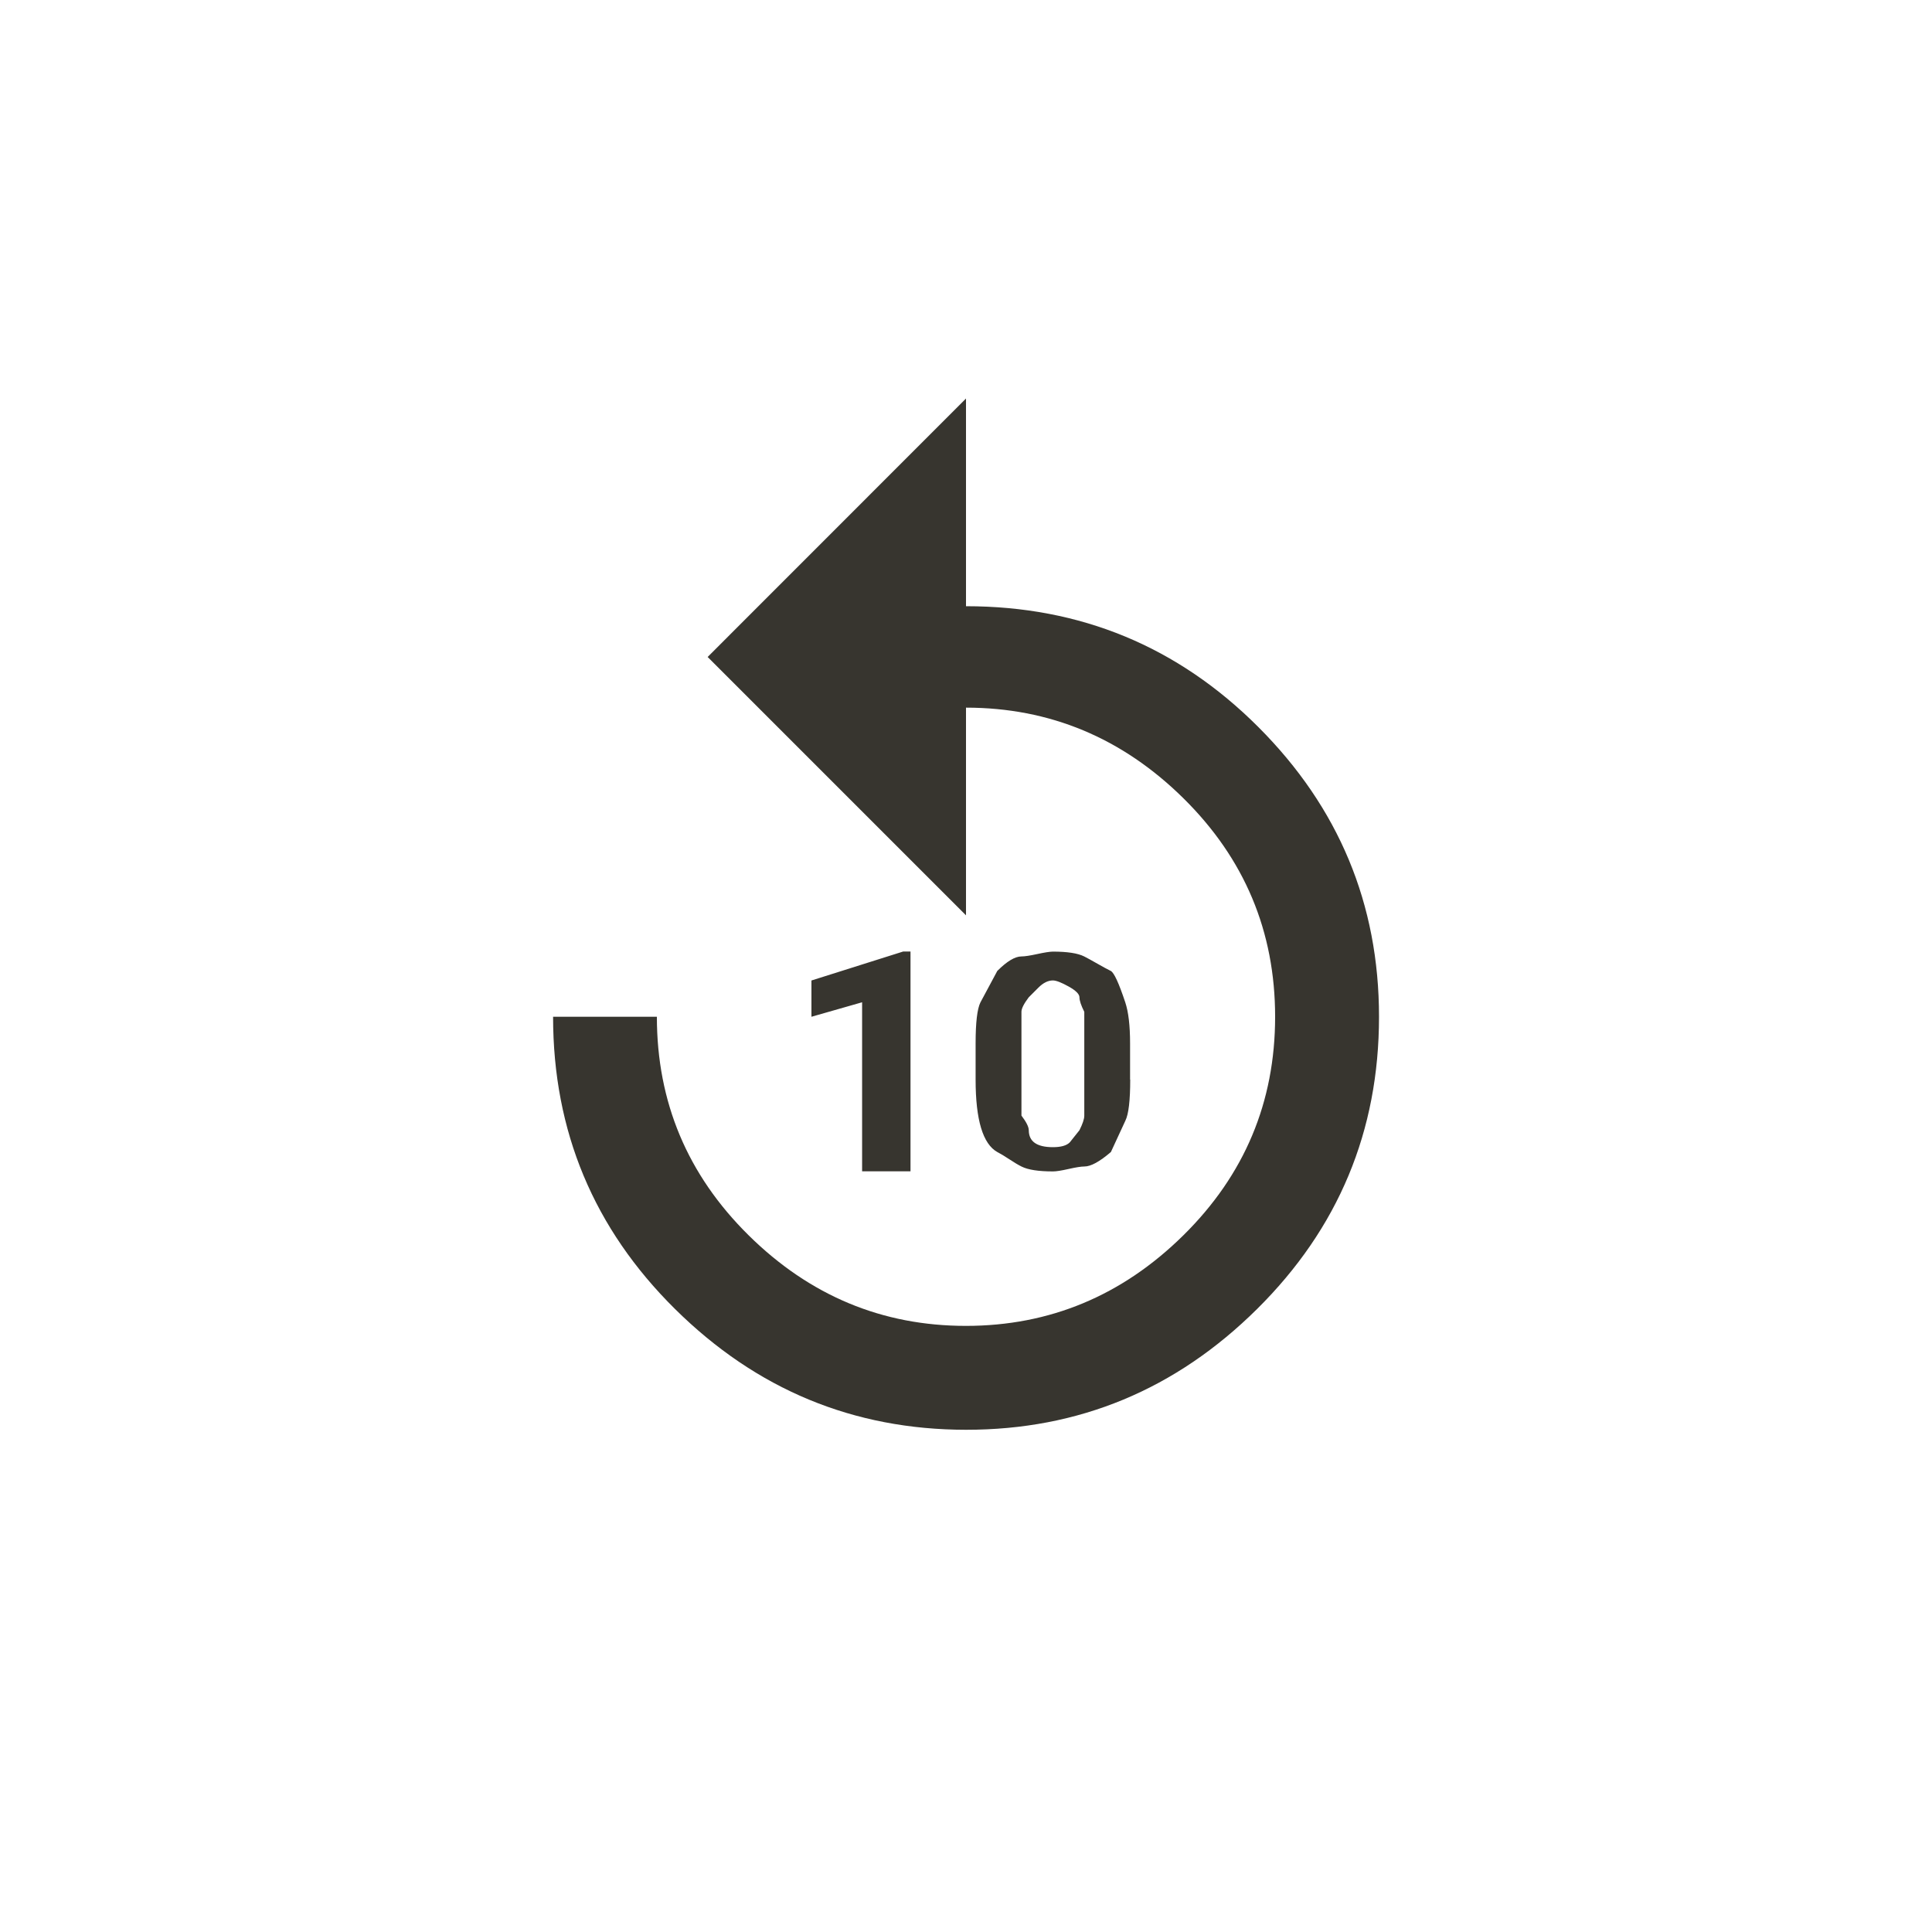 <!-- Generated by IcoMoon.io -->
<svg version="1.1" xmlns="http://www.w3.org/2000/svg" width="40" height="40" viewBox="0 0 40 40">
<title>mt-replay_10</title>
<path fill="#37352f" d="M21.3 23.4q0 0.351 0.5 0.351 0.251 0 0.349-0.1l0.2-0.251q0.1-0.2 0.1-0.3v-2.151q-0.1-0.2-0.1-0.3t-0.225-0.225-0.325-0.125q-0.151 0-0.3 0.149l-0.2 0.2q-0.151 0.2-0.151 0.3v2.149q0.151 0.2 0.151 0.3zM23.4 22.351q0 0.649-0.1 0.851l-0.3 0.649q-0.349 0.3-0.549 0.3-0.1 0-0.325 0.051t-0.325 0.051q-0.449 0-0.649-0.1-0.1-0.049-0.251-0.149t-0.251-0.151q-0.451-0.251-0.451-1.5v-0.751q0-0.649 0.1-0.849l0.349-0.651q0.3-0.3 0.5-0.3 0.1 0 0.325-0.049t0.325-0.051q0.449 0 0.649 0.1 0.1 0.051 0.275 0.151t0.275 0.149 0.3 0.649q0.1 0.3 0.1 0.851v0.751zM18.849 24.251h-1v-3.5l-1.049 0.3v-0.751l1.9-0.6h0.151v4.549zM20 12.551q3.551 0 6.051 2.5t2.5 6q0 3.549-2.525 6.051t-6.025 2.5-6.025-2.5-2.525-6.051h2.149q0 2.649 1.9 4.525t4.5 1.875 4.5-1.875 1.9-4.525-1.9-4.525-4.5-1.875v4.3l-5.349-5.349 5.349-5.351v4.3z"></path>
</svg>
